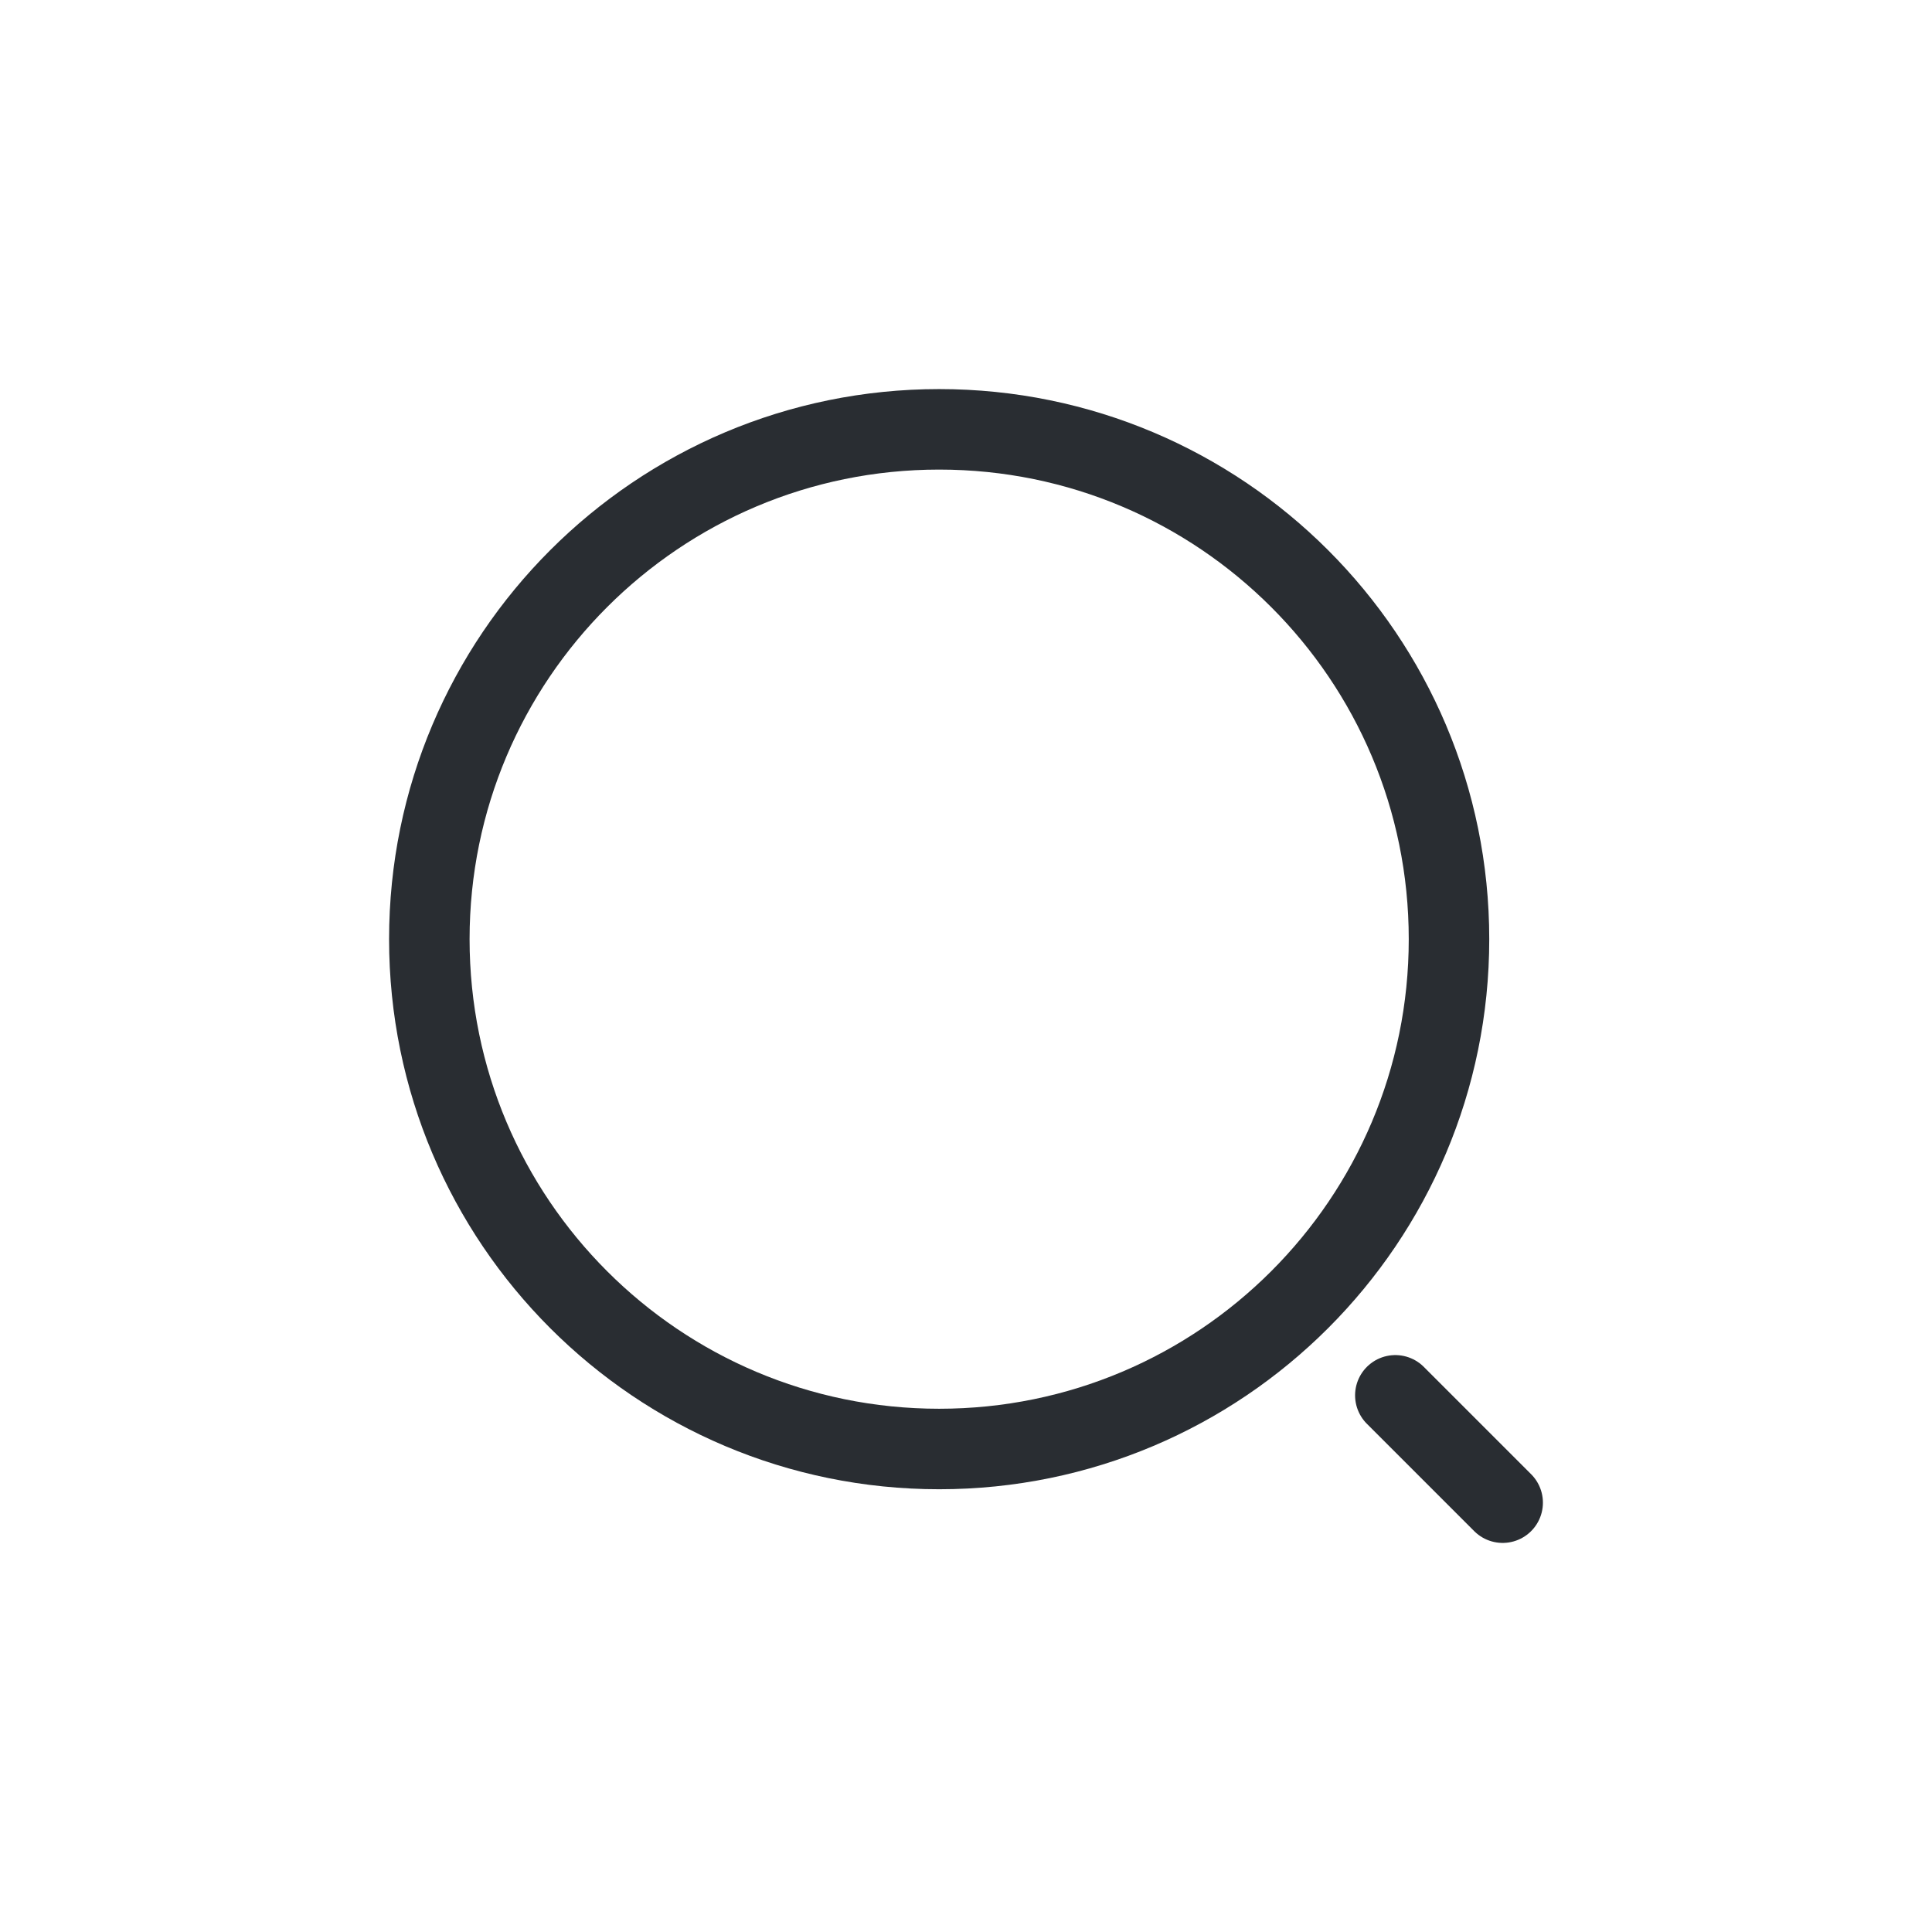 <svg width="36" height="36" viewBox="0 0 36 36" fill="none" xmlns="http://www.w3.org/2000/svg">
<path d="M17.5 27C22.747 27 27 22.747 27 17.5C27 12.253 22.747 8 17.5 8C12.253 8 8 12.253 8 17.5C8 22.747 12.253 27 17.5 27Z" stroke="#292D32" stroke-width="1.5" stroke-linecap="round" stroke-linejoin="round"/>
<path d="M28 28L26 26" stroke="#292D32" stroke-width="1.5" stroke-linecap="round" stroke-linejoin="round"/>
</svg>
